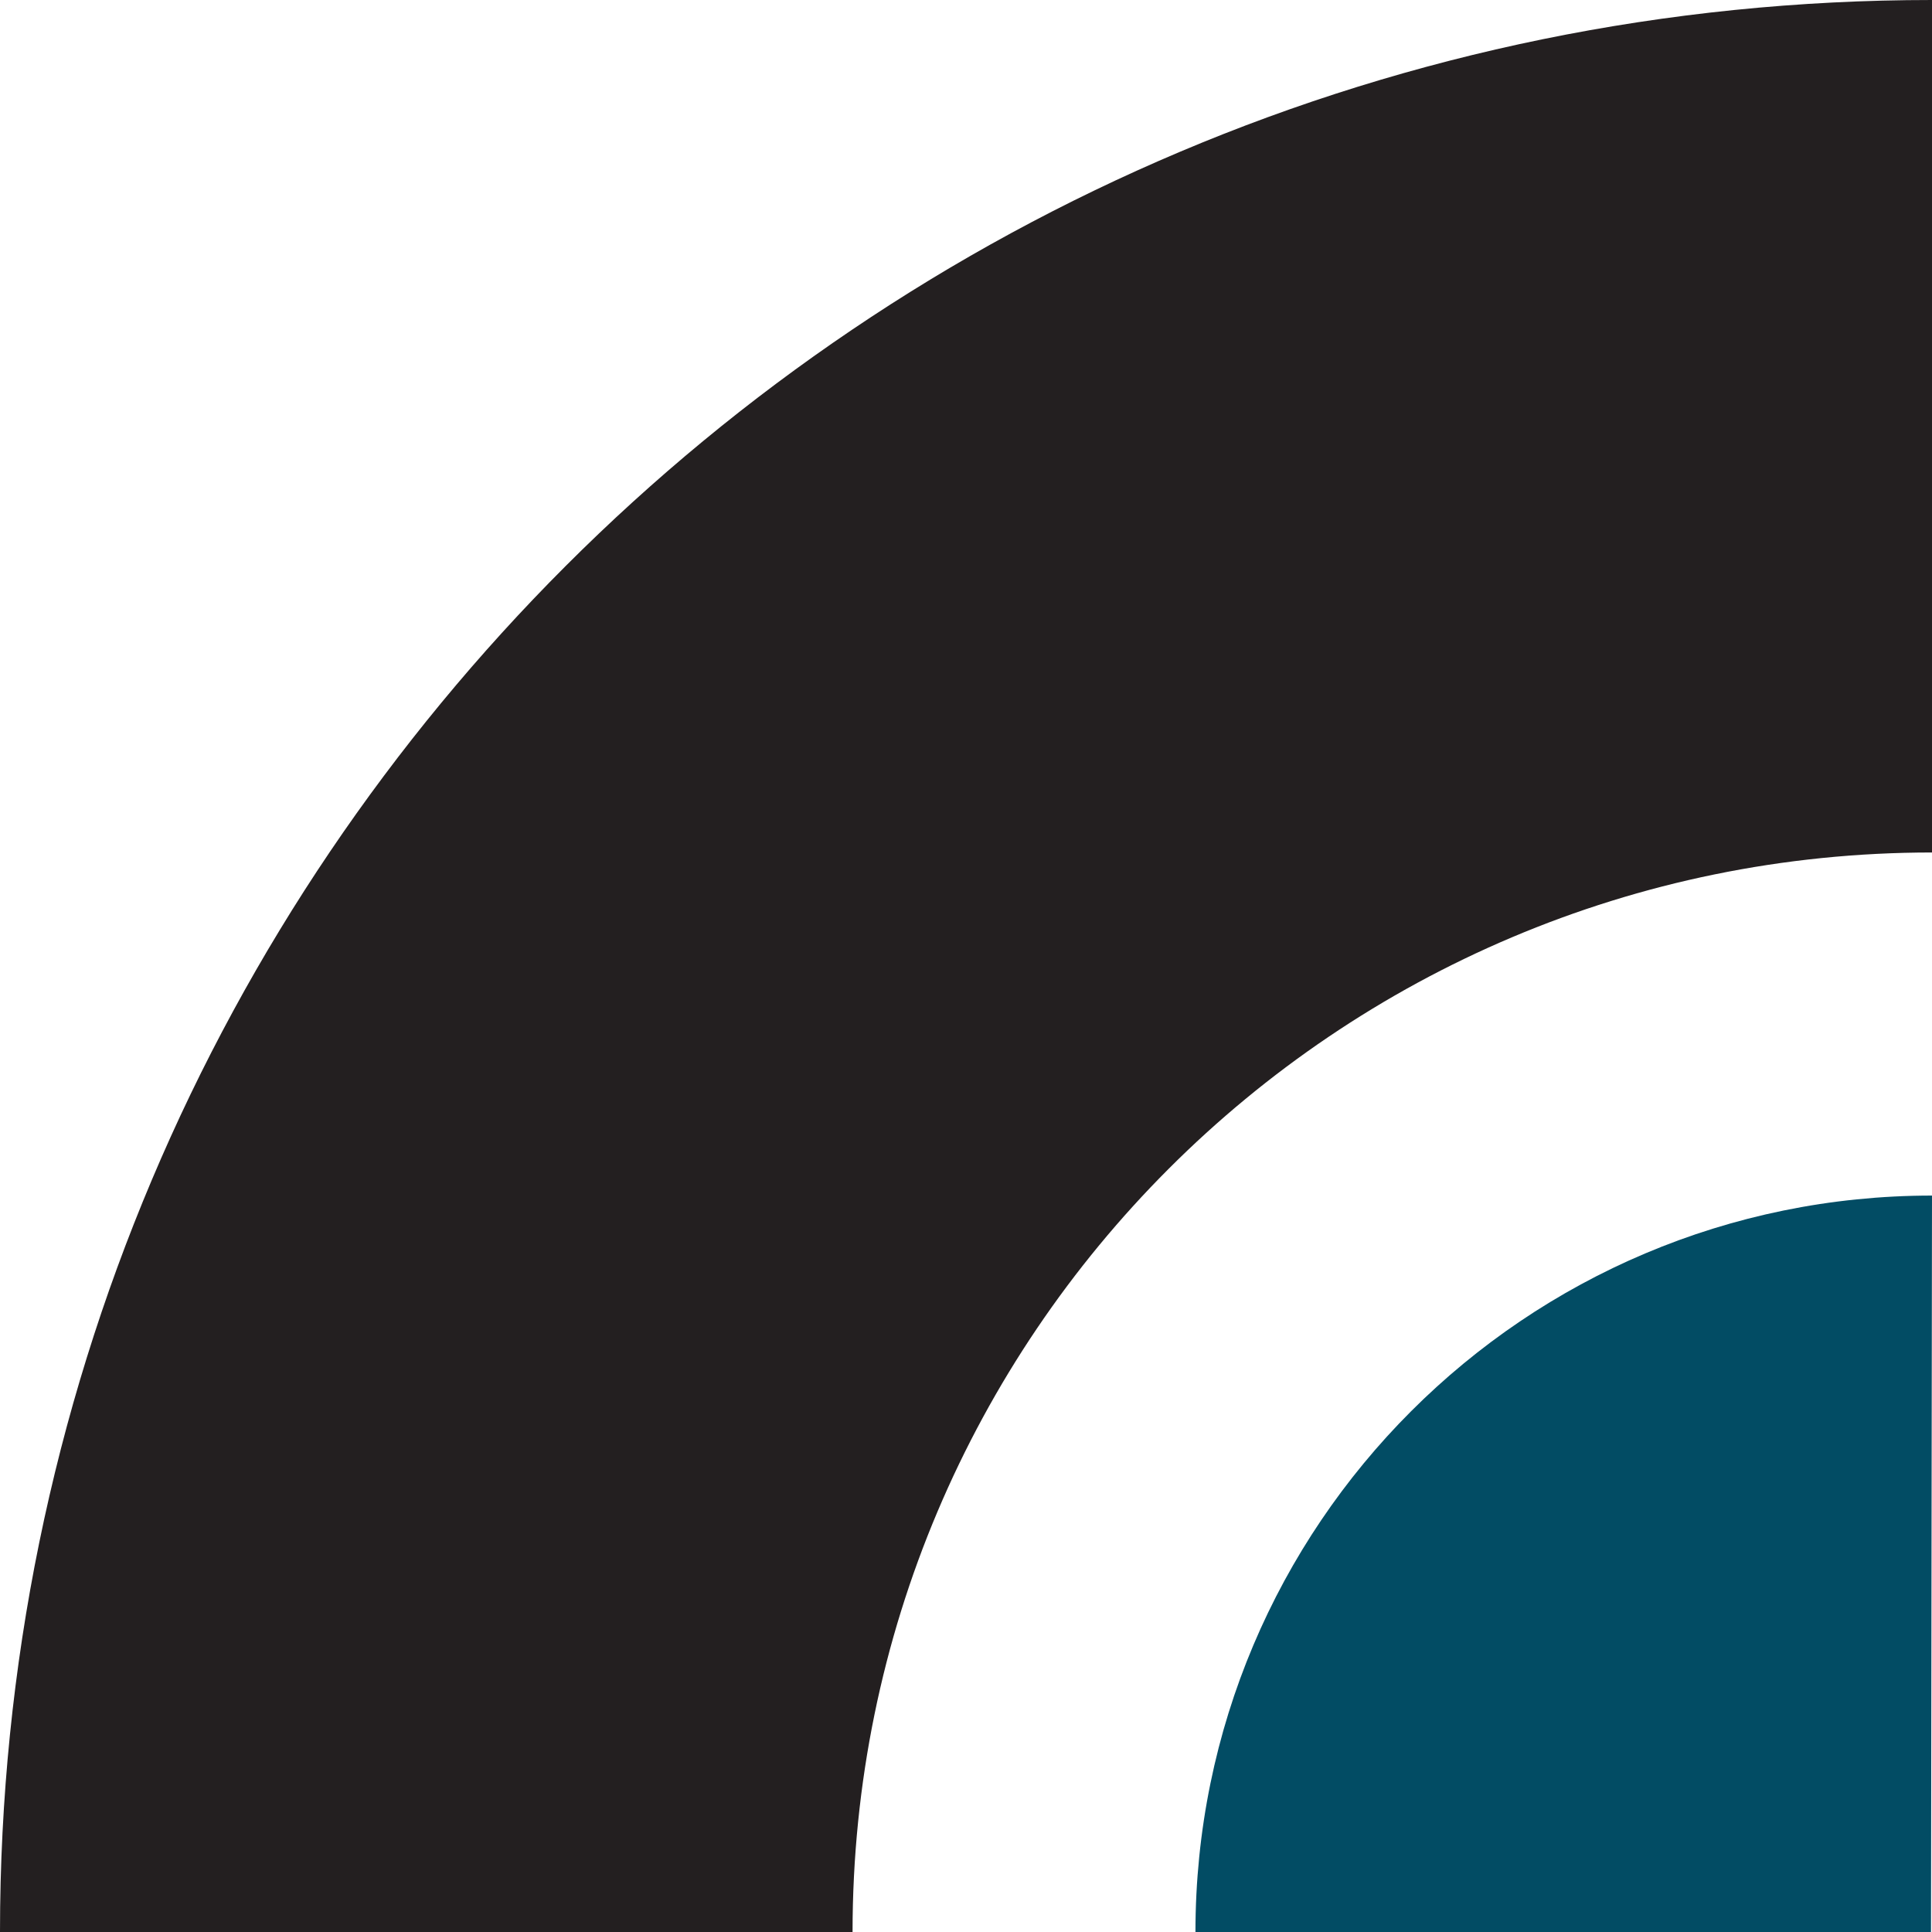 <?xml version="1.0" encoding="utf-8"?>
<!-- Generator: Adobe Illustrator 16.0.0, SVG Export Plug-In . SVG Version: 6.00 Build 0)  -->
<!DOCTYPE svg PUBLIC "-//W3C//DTD SVG 1.1//EN" "http://www.w3.org/Graphics/SVG/1.1/DTD/svg11.dtd">
<svg version="1.1" id="Layer_1" xmlns="http://www.w3.org/2000/svg" xmlns:xlink="http://www.w3.org/1999/xlink" x="0px" y="0px"
	 width="79.974px" height="79.974px" viewBox="0 0 79.974 79.974" enable-background="new 0 0 79.974 79.974" xml:space="preserve">
<g>
	<path fill="#231F20" d="M35.291,79.974c0-24.672,20.007-44.686,44.683-44.686V0C35.803,0,0,35.801,0,79.974H35.291z"/>
	<path fill="#024C64" d="M79.974,49.49c-16.843,0-30.489,13.641-30.489,30.484h30.448L79.974,49.49z"/>
</g>
</svg>

